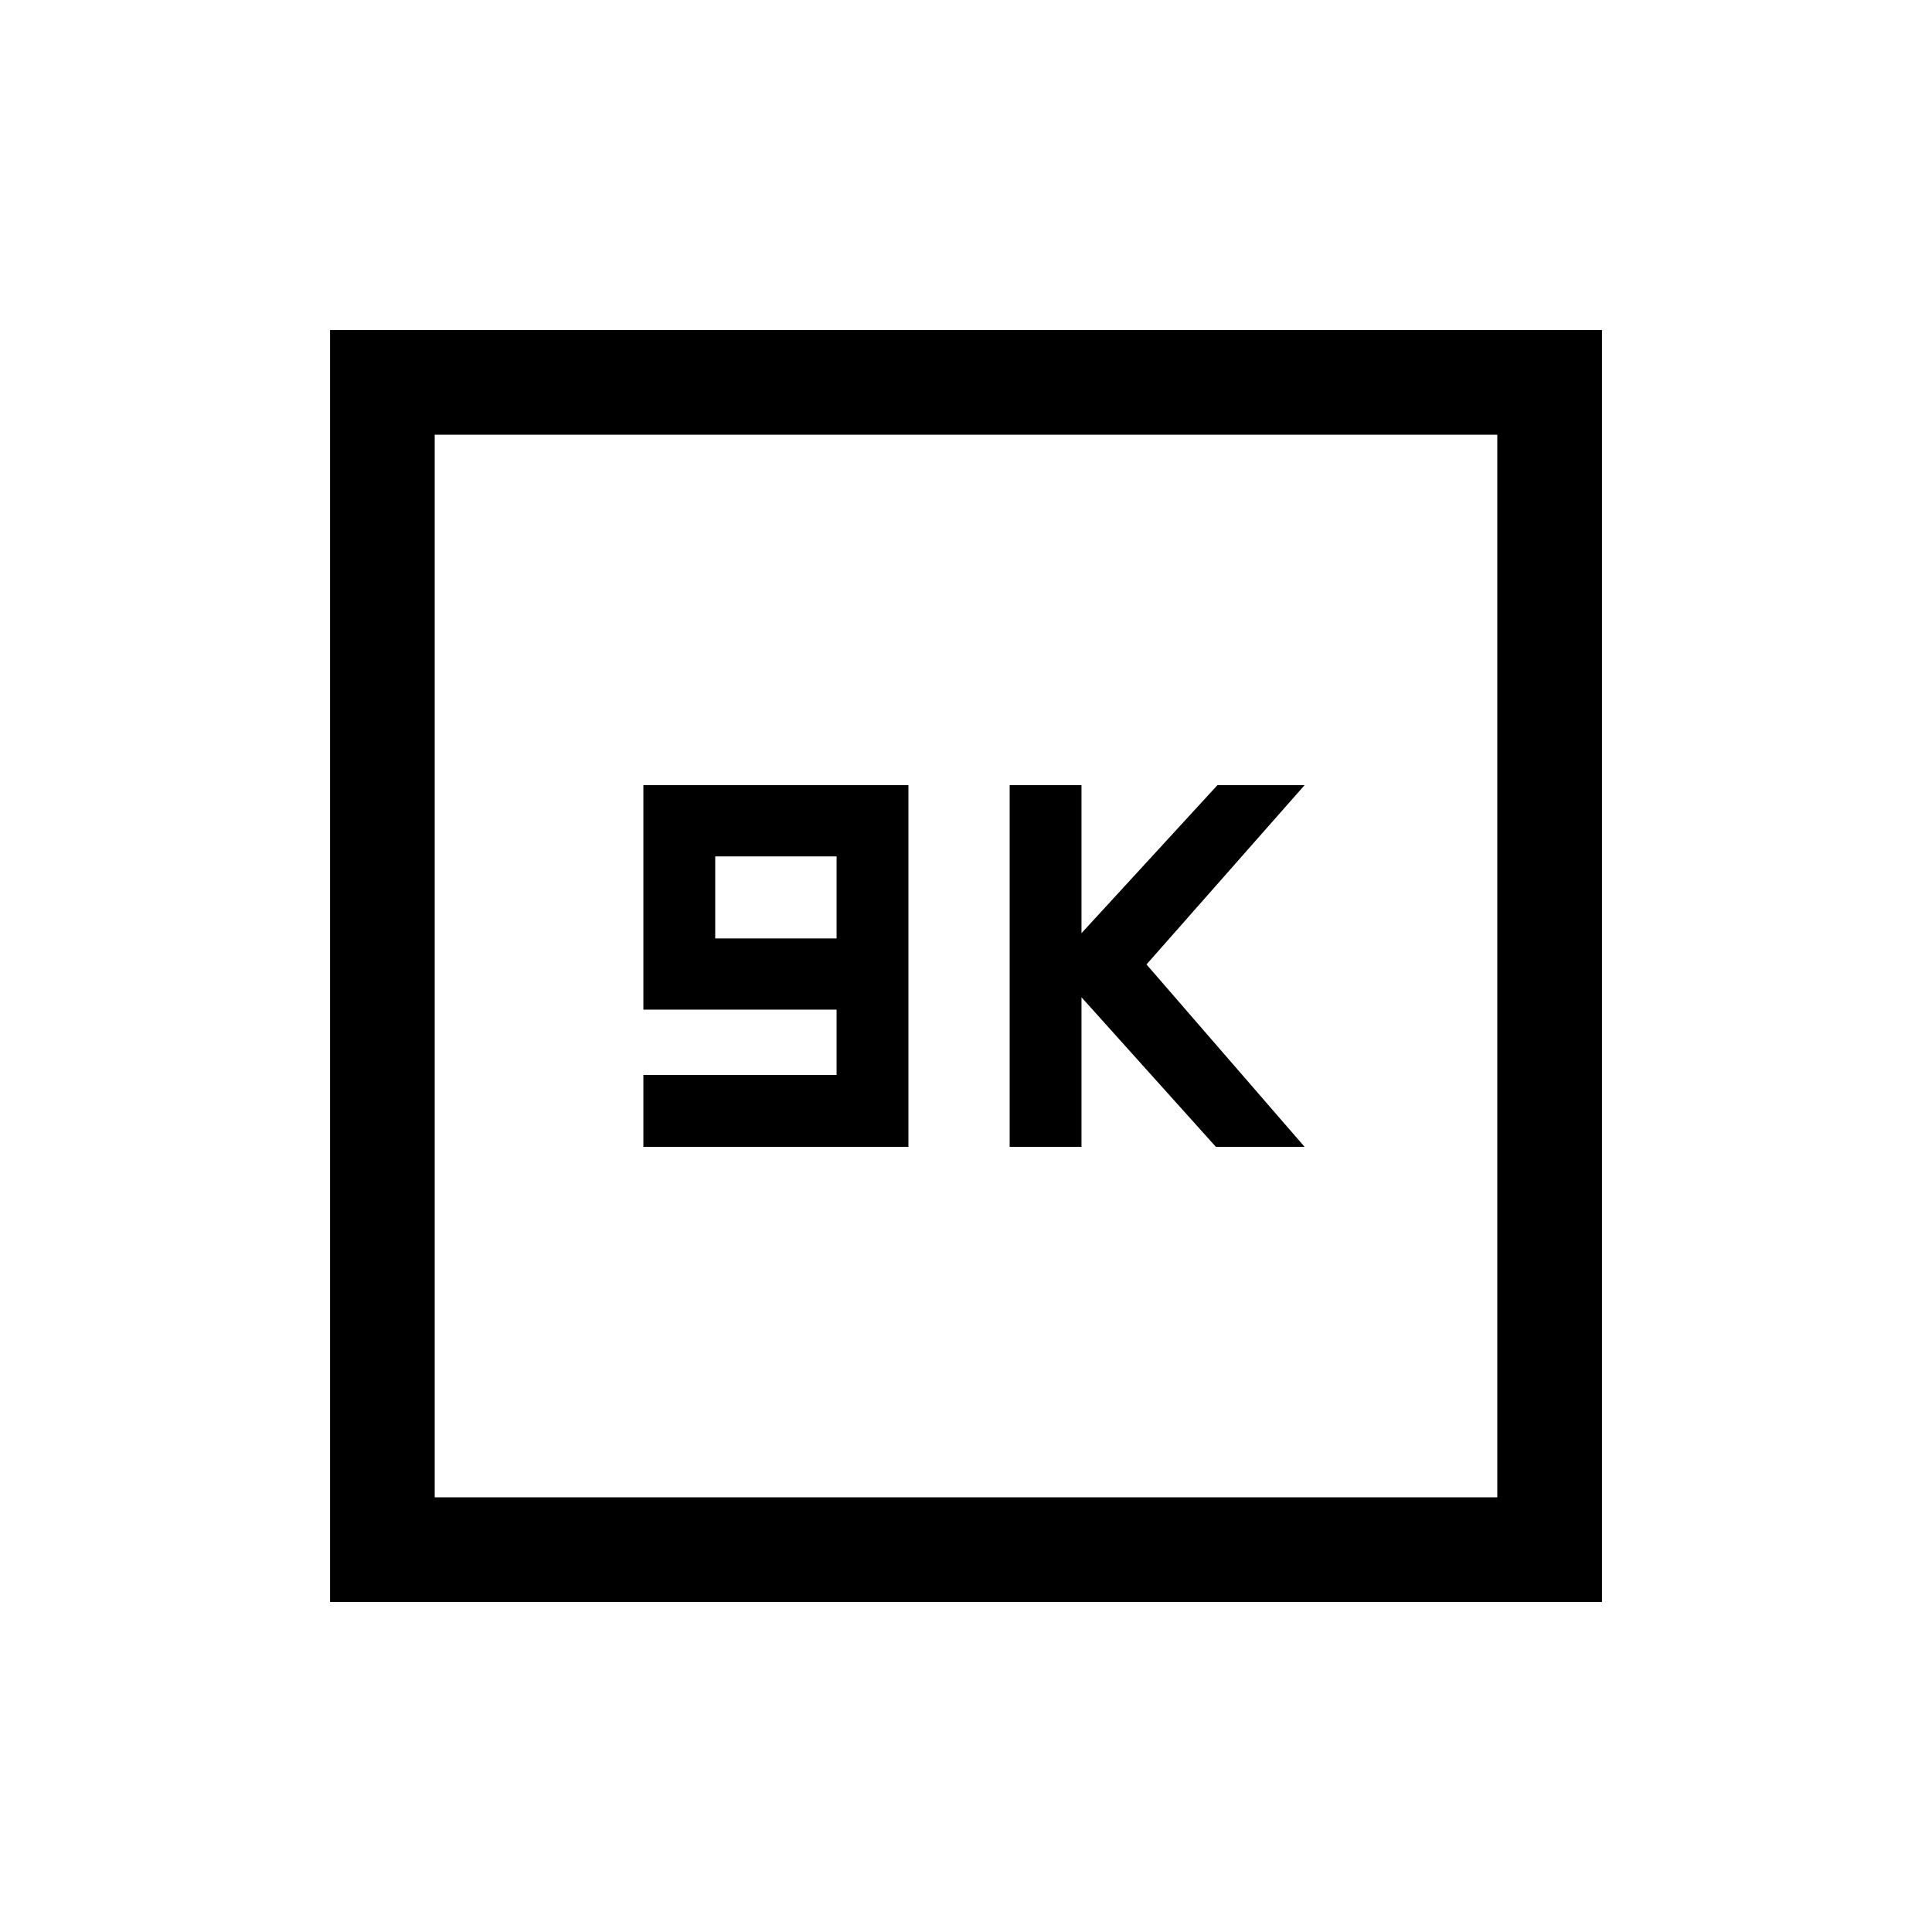 <svg xmlns="http://www.w3.org/2000/svg" height="20" viewBox="0 -960 960 960" width="20"><path d="M319.693-390.154h131.691v-179.692H319.693v111.538h96v32.462h-96v35.692Zm35.691-103.538v-40.769h60.309v40.769h-60.309Zm146.308 103.538h35.692v-74.308l66.77 74.308h44.076l-78.539-90.615 78.539-89.077h-43.307l-67.539 73.539v-73.539h-35.692v179.692ZM164.001-164.001v-631.998h631.998v631.998H164.001ZM216-216h528v-528H216v528Zm0 0v-528 528Z"/></svg>